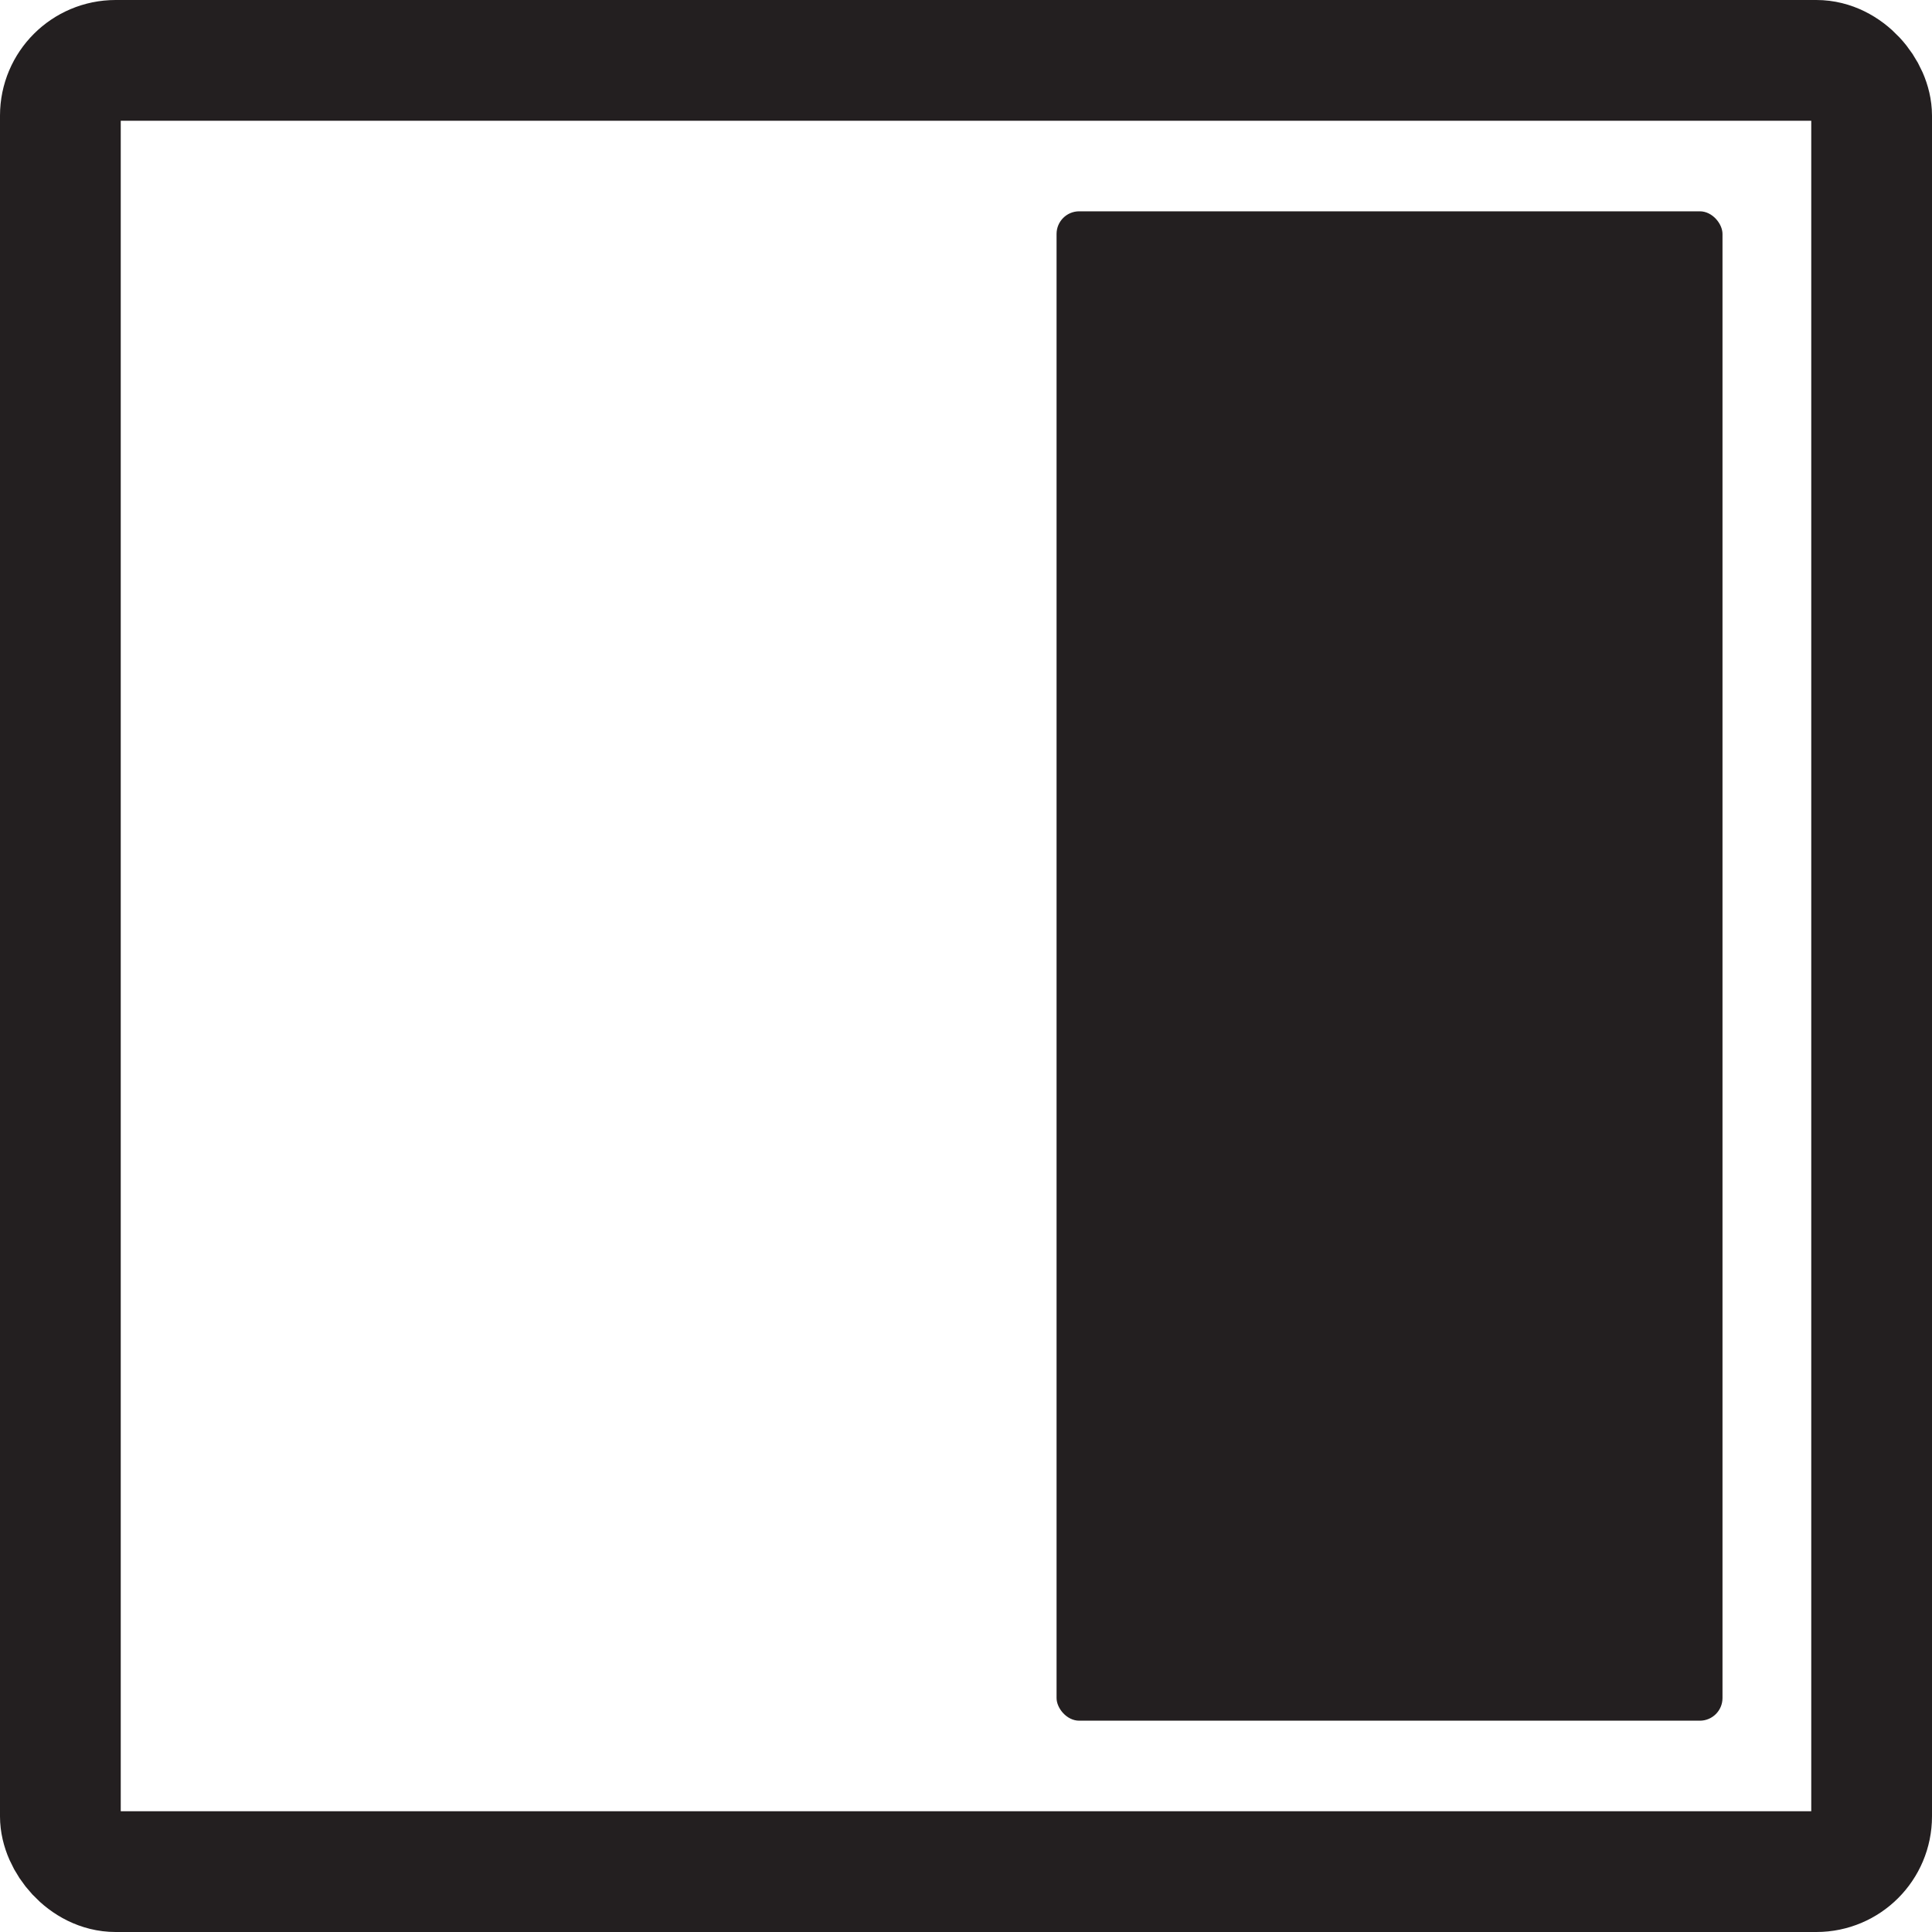<svg id="Layer_1" data-name="Layer 1" xmlns="http://www.w3.org/2000/svg" viewBox="0 0 64 64"><defs><style>.cls-1{fill:none;stroke:#231f20;stroke-miterlimit:10;stroke-width:4px;}.cls-2{fill:#231f20;}</style></defs><rect class="cls-1" x="2" y="2" width="60" height="60" rx="1.83" transform="translate(64 64) rotate(-180)"/><rect class="cls-2" x="35" y="7" width="22.06" height="50" rx="0.75"/></svg>